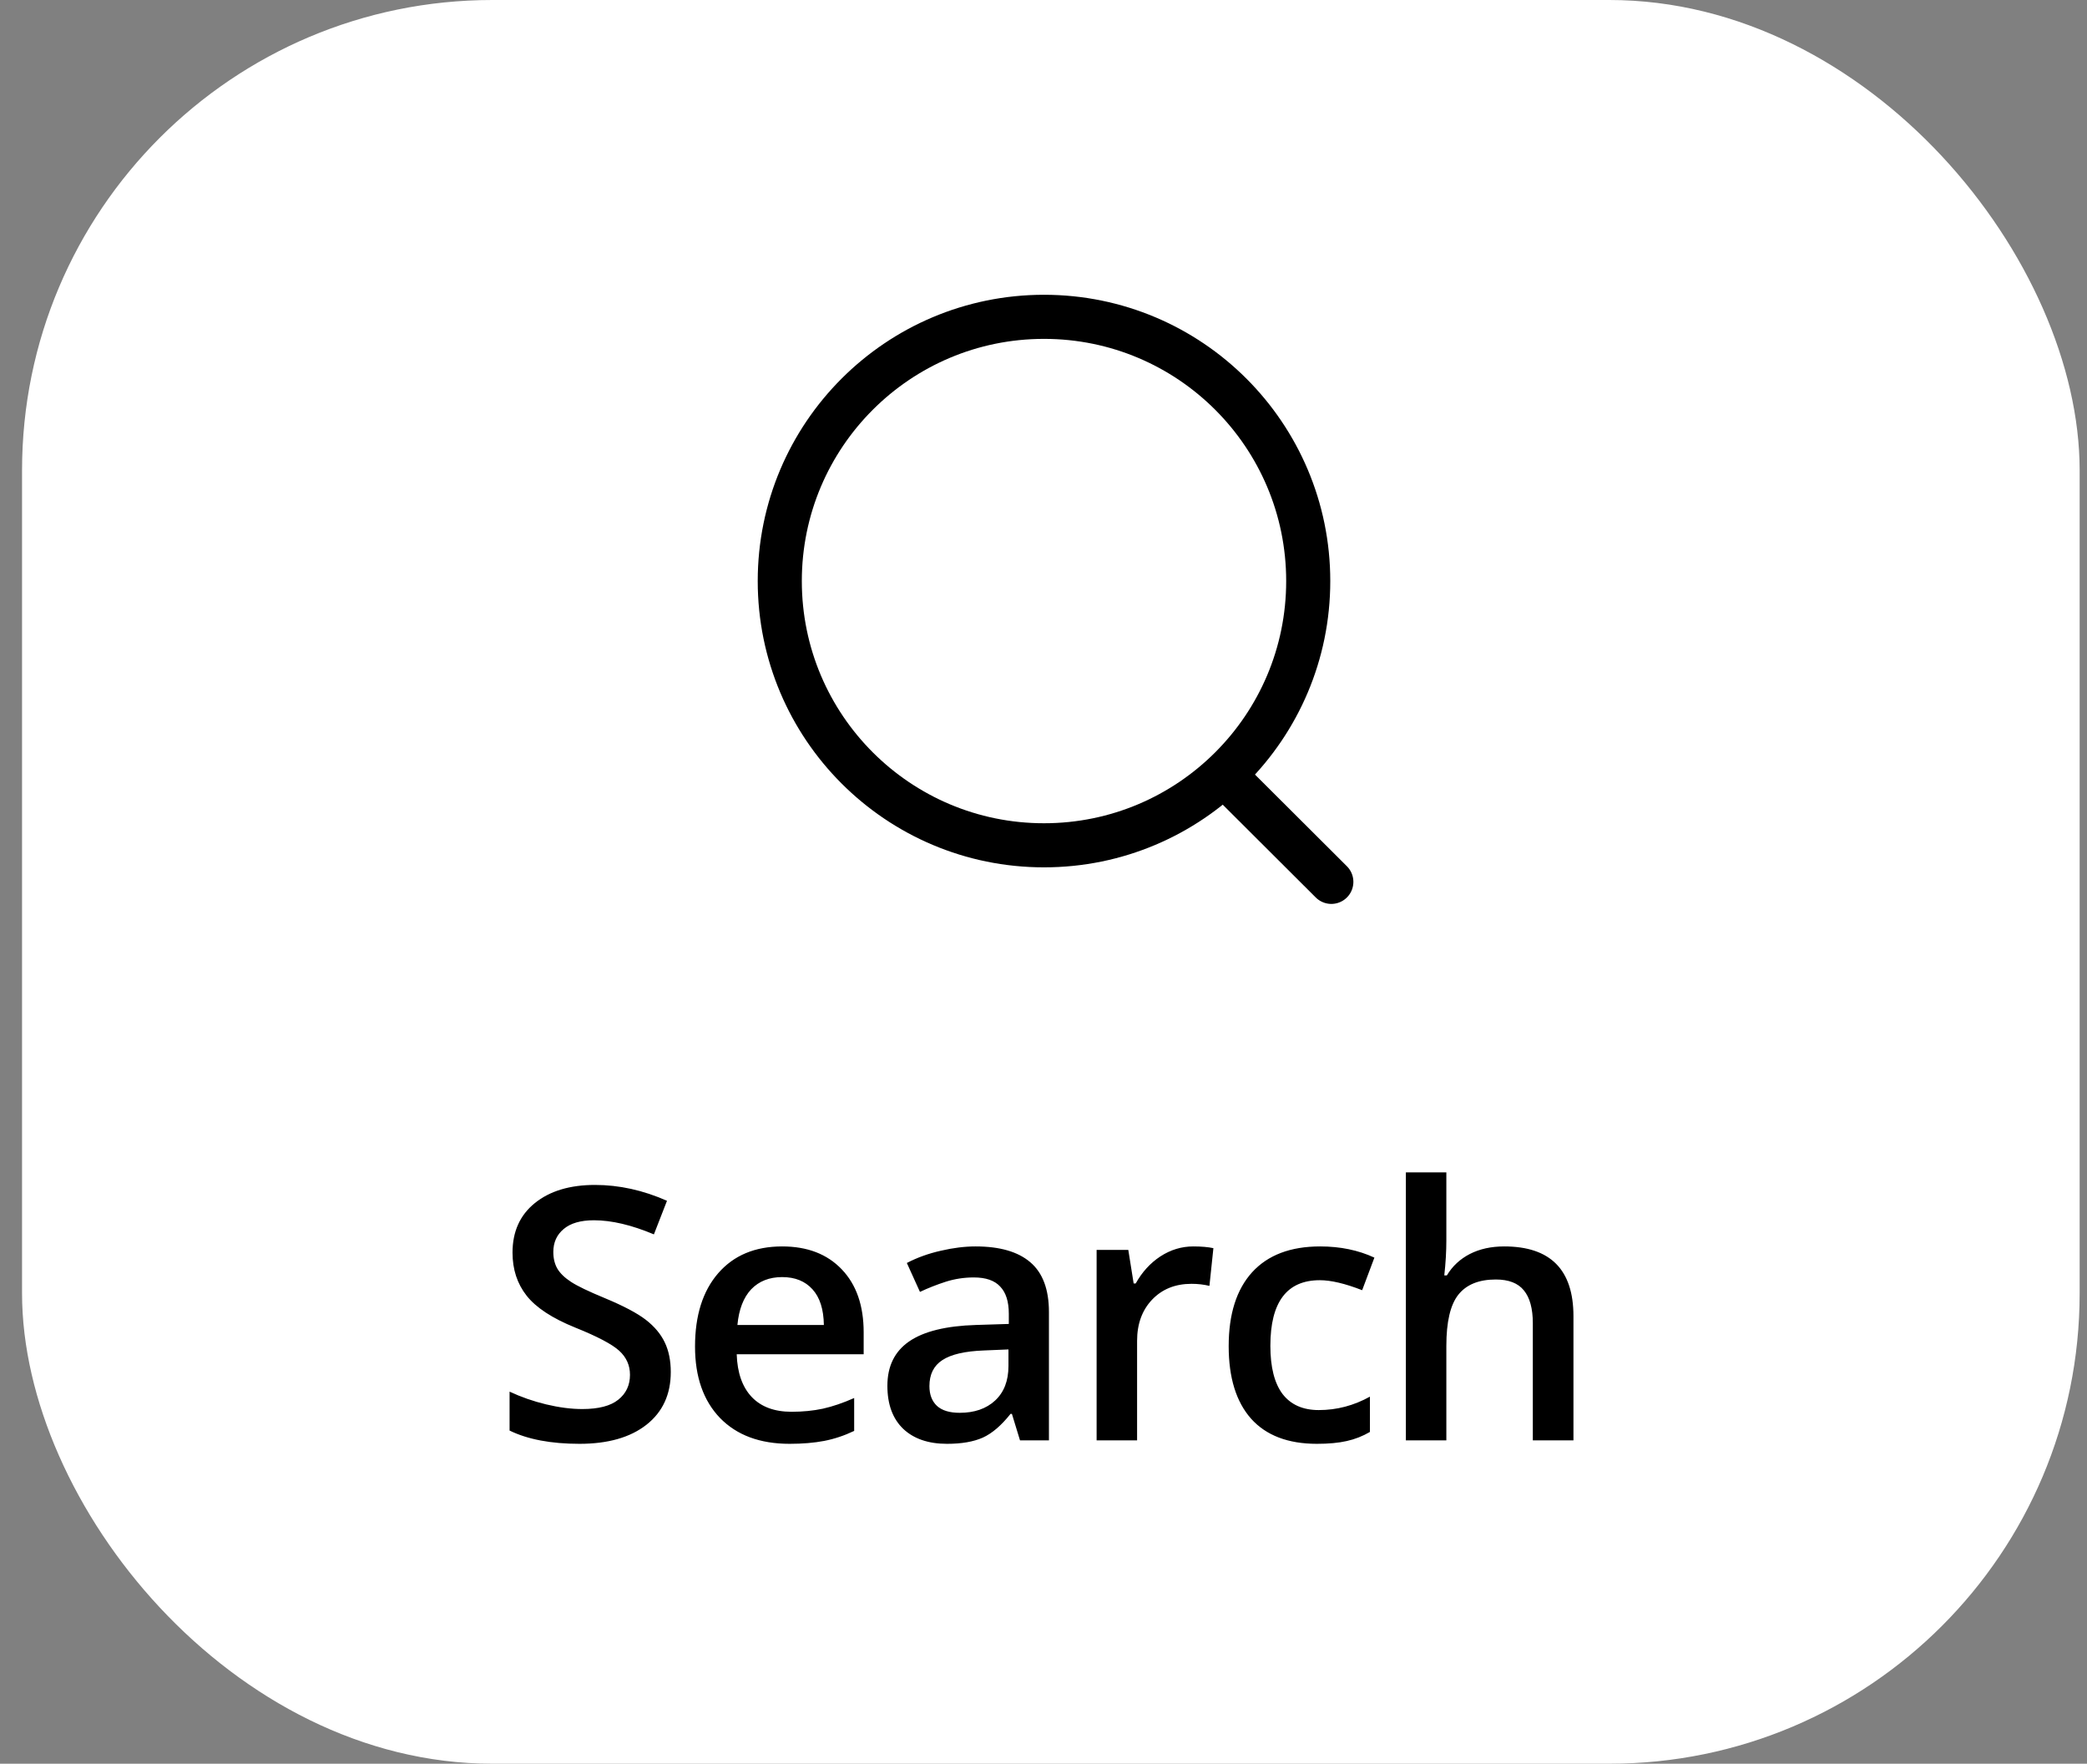 <svg width="71" height="60" viewBox="0 0 71 60" fill="none" xmlns="http://www.w3.org/2000/svg">
<rect x="0" y="0" width="71" height="60" fill="#808080" stroke="none"/>
<rect x="0.75" width="70" height="60" rx="16" fill="#fff"/>
<circle cx="35.517" cy="19.767" r="8.989" fill="#fff" stroke="black" stroke-width="1.5" stroke-linecap="round" stroke-linejoin="round"/>
<path d="M41.768 26.485L45.292 30" stroke="black" stroke-width="1.5" stroke-linecap="round" stroke-linejoin="round"/>
<path d="M22.82 46.674C22.82 47.435 22.545 48.033 21.994 48.467C21.443 48.9 20.684 49.117 19.715 49.117C18.746 49.117 17.953 48.967 17.336 48.666V47.342C17.727 47.525 18.141 47.67 18.578 47.775C19.02 47.881 19.43 47.934 19.809 47.934C20.363 47.934 20.771 47.828 21.033 47.617C21.299 47.406 21.432 47.123 21.432 46.768C21.432 46.447 21.311 46.176 21.068 45.953C20.826 45.73 20.326 45.467 19.568 45.162C18.787 44.846 18.236 44.484 17.916 44.078C17.596 43.672 17.436 43.184 17.436 42.613C17.436 41.898 17.689 41.336 18.197 40.926C18.705 40.516 19.387 40.31 20.242 40.31C21.062 40.31 21.879 40.49 22.691 40.85L22.246 41.992C21.484 41.672 20.805 41.512 20.207 41.512C19.754 41.512 19.41 41.611 19.176 41.81C18.941 42.006 18.824 42.266 18.824 42.59C18.824 42.812 18.871 43.004 18.965 43.164C19.059 43.32 19.213 43.469 19.428 43.609C19.643 43.75 20.029 43.935 20.588 44.166C21.217 44.428 21.678 44.672 21.971 44.898C22.264 45.125 22.479 45.381 22.615 45.666C22.752 45.951 22.82 46.287 22.82 46.674ZM26.862 49.117C25.854 49.117 25.065 48.824 24.495 48.238C23.928 47.648 23.645 46.838 23.645 45.807C23.645 44.748 23.909 43.916 24.436 43.31C24.964 42.705 25.688 42.402 26.61 42.402C27.466 42.402 28.141 42.662 28.637 43.182C29.134 43.701 29.382 44.416 29.382 45.326V46.07H25.063C25.083 46.699 25.253 47.184 25.573 47.523C25.893 47.859 26.345 48.027 26.927 48.027C27.309 48.027 27.665 47.992 27.993 47.922C28.325 47.848 28.68 47.727 29.059 47.559V48.678C28.723 48.838 28.384 48.951 28.04 49.018C27.696 49.084 27.303 49.117 26.862 49.117ZM26.61 43.445C26.173 43.445 25.821 43.584 25.555 43.861C25.294 44.139 25.137 44.543 25.087 45.074H28.028C28.02 44.539 27.891 44.135 27.641 43.861C27.391 43.584 27.048 43.445 26.61 43.445ZM34.701 49L34.425 48.098H34.379C34.066 48.492 33.752 48.762 33.435 48.906C33.119 49.047 32.712 49.117 32.216 49.117C31.58 49.117 31.082 48.945 30.722 48.602C30.367 48.258 30.189 47.772 30.189 47.143C30.189 46.475 30.437 45.971 30.933 45.631C31.429 45.291 32.185 45.105 33.201 45.074L34.32 45.039V44.693C34.32 44.279 34.222 43.971 34.027 43.768C33.836 43.56 33.537 43.457 33.13 43.457C32.798 43.457 32.48 43.506 32.175 43.603C31.871 43.701 31.578 43.816 31.297 43.949L30.851 42.965C31.203 42.781 31.587 42.643 32.005 42.549C32.423 42.451 32.818 42.402 33.189 42.402C34.013 42.402 34.634 42.582 35.052 42.941C35.474 43.301 35.685 43.865 35.685 44.635V49H34.701ZM32.65 48.062C33.15 48.062 33.55 47.924 33.851 47.647C34.156 47.365 34.308 46.973 34.308 46.469V45.906L33.476 45.941C32.828 45.965 32.355 46.074 32.058 46.27C31.765 46.461 31.619 46.756 31.619 47.154C31.619 47.443 31.705 47.668 31.877 47.828C32.048 47.984 32.306 48.062 32.65 48.062ZM40.594 42.402C40.871 42.402 41.1 42.422 41.28 42.461L41.145 43.744C40.95 43.697 40.746 43.674 40.535 43.674C39.985 43.674 39.538 43.853 39.194 44.213C38.854 44.572 38.684 45.039 38.684 45.613V49H37.307V42.52H38.385L38.567 43.662H38.637C38.852 43.275 39.131 42.969 39.475 42.742C39.823 42.516 40.196 42.402 40.594 42.402ZM44.8 49.117C43.819 49.117 43.073 48.832 42.562 48.262C42.054 47.688 41.8 46.865 41.8 45.795C41.8 44.705 42.066 43.867 42.597 43.281C43.132 42.695 43.904 42.402 44.911 42.402C45.595 42.402 46.21 42.529 46.757 42.783L46.341 43.891C45.759 43.664 45.279 43.551 44.9 43.551C43.779 43.551 43.218 44.295 43.218 45.783C43.218 46.51 43.357 47.057 43.634 47.424C43.915 47.787 44.325 47.969 44.864 47.969C45.478 47.969 46.058 47.816 46.605 47.512V48.713C46.359 48.857 46.095 48.961 45.814 49.023C45.536 49.086 45.198 49.117 44.8 49.117ZM53.529 49H52.147V45.016C52.147 44.516 52.045 44.143 51.842 43.897C51.643 43.65 51.324 43.527 50.887 43.527C50.309 43.527 49.883 43.701 49.609 44.049C49.34 44.393 49.205 44.971 49.205 45.783V49H47.828V39.883H49.205V42.197C49.205 42.568 49.182 42.965 49.135 43.387H49.223C49.41 43.074 49.67 42.832 50.002 42.66C50.338 42.488 50.728 42.402 51.174 42.402C52.744 42.402 53.529 43.193 53.529 44.775V49Z" fill="black"/>
</svg>


